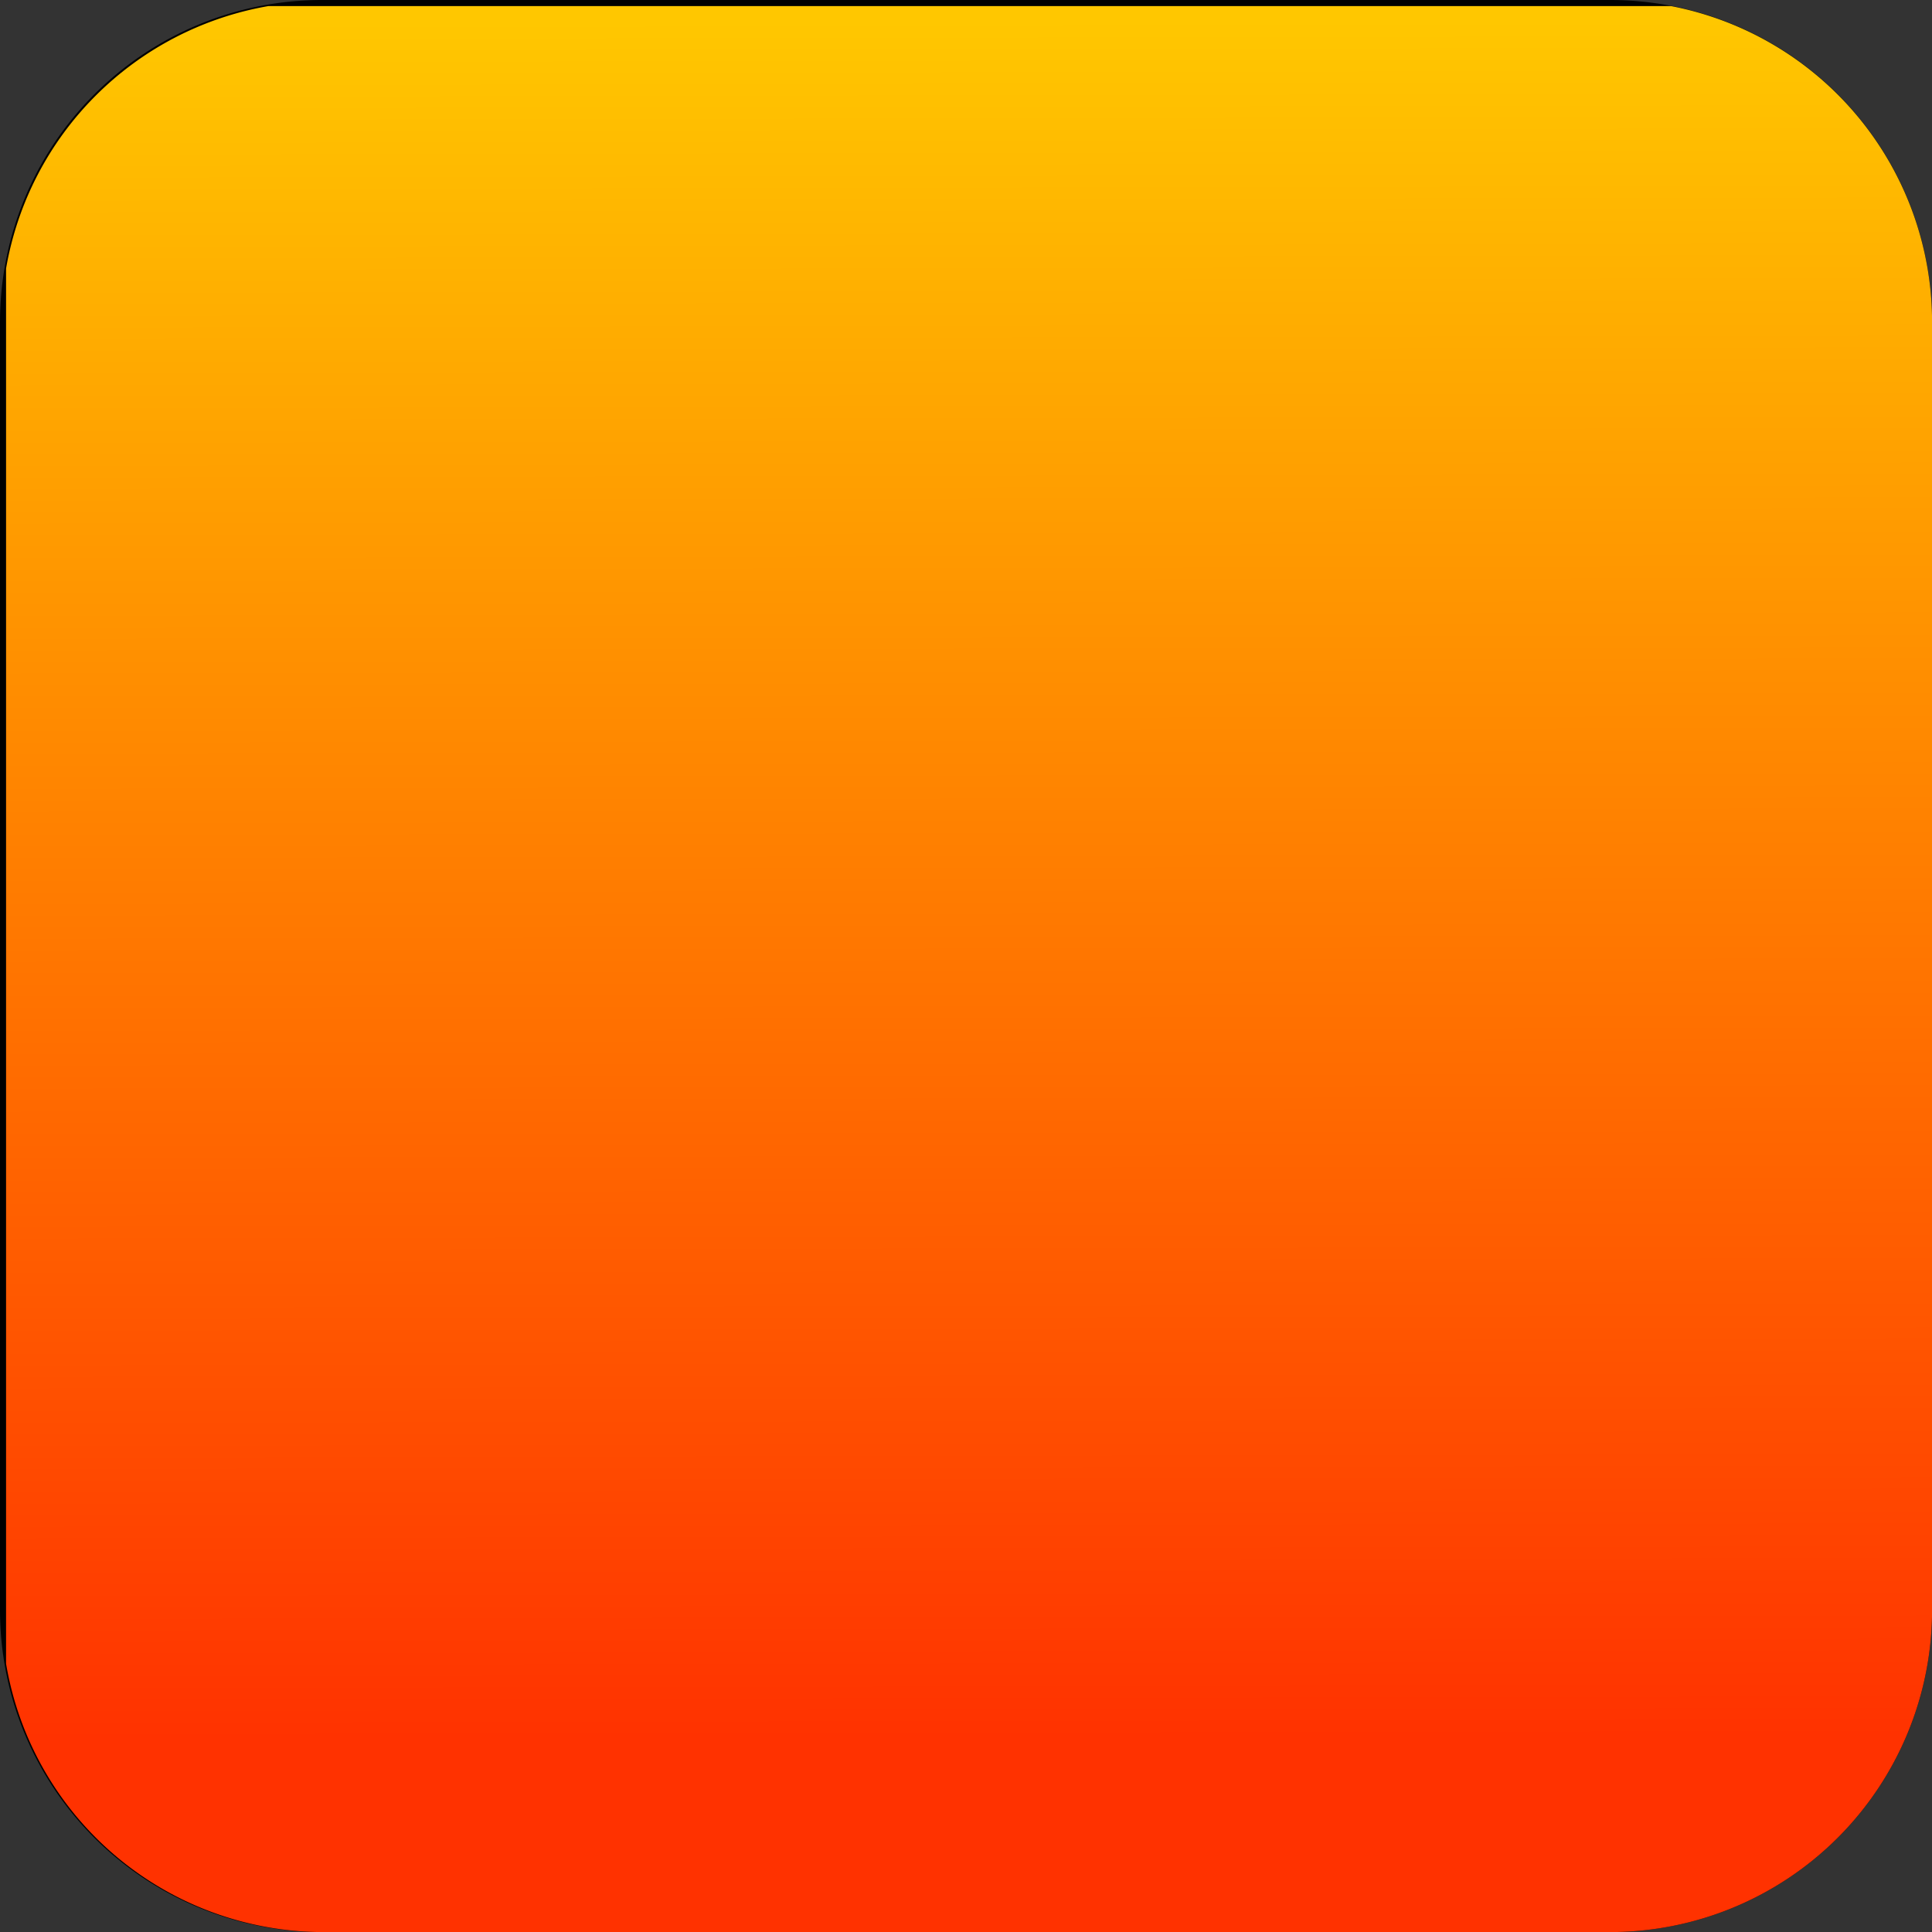 <?xml version="1.0" encoding="UTF-8" standalone="no"?>
<!-- Created with Inkscape (http://www.inkscape.org/) -->

<svg
   width="100"
   height="100"
   viewBox="0 0 26.458 26.458"
   version="1.1"
   id="svg1"
   inkscape:version="1.3.1 (91b66b0, 2023-11-16)"
   sodipodi:docname="Arcadia_dark.svg"
   xmlns:inkscape="http://www.inkscape.org/namespaces/inkscape"
   xmlns:sodipodi="http://sodipodi.sourceforge.net/DTD/sodipodi-0.dtd"
   xmlns:xlink="http://www.w3.org/1999/xlink"
   xmlns="http://www.w3.org/2000/svg"
   xmlns:svg="http://www.w3.org/2000/svg">
  <rect x="0" y="0" width="26.458" height="26.458" fill="#333333" stroke="none"/>
  <sodipodi:namedview
     id="namedview1"
     pagecolor="#ffffff"
     bordercolor="#000000"
     borderopacity="0.25"
     inkscape:showpageshadow="2"
     inkscape:pageopacity="0.0"
     inkscape:pagecheckerboard="true"
     inkscape:deskcolor="#d1d1d1"
     inkscape:document-units="px"
     inkscape:zoom="4.8854215"
     inkscape:cx="29.577796"
     inkscape:cy="124.14487"
     inkscape:window-width="1680"
     inkscape:window-height="916"
     inkscape:window-x="0"
     inkscape:window-y="25"
     inkscape:window-maximized="0"
     inkscape:current-layer="svg1"
     showguides="true">
    <sodipodi:guide
       position="0,79.375"
       orientation="-1,0"
       id="guide1"
       inkscape:locked="false"
       inkscape:label=""
       inkscape:color="rgb(0,134,229)" />
    <sodipodi:guide
       position="26.458,26.458"
       orientation="0,1"
       id="guide2"
       inkscape:locked="false"
       inkscape:label=""
       inkscape:color="rgb(0,134,229)" />
    <sodipodi:guide
       position="26.458,0"
       orientation="-1,0"
       id="guide3"
       inkscape:locked="false"
       inkscape:label=""
       inkscape:color="rgb(0,134,229)" />
    <sodipodi:guide
       position="26.458,0"
       orientation="0,1"
       id="guide4"
       inkscape:locked="false"
       inkscape:label=""
       inkscape:color="rgb(0,134,229)" />
    <sodipodi:guide
       position="2.646,23.812"
       orientation="0,1"
       id="guide5"
       inkscape:locked="false"
       inkscape:label=""
       inkscape:color="rgb(0,134,229)" />
    <sodipodi:guide
       position="2.646,2.646"
       orientation="-1,0"
       id="guide6"
       inkscape:locked="false"
       inkscape:label=""
       inkscape:color="rgb(0,134,229)" />
    <sodipodi:guide
       position="23.812,2.646"
       orientation="-1,0"
       id="guide7"
       inkscape:locked="false"
       inkscape:label=""
       inkscape:color="rgb(0,134,229)" />
    <sodipodi:guide
       position="23.812,2.646"
       orientation="0,1"
       id="guide8"
       inkscape:locked="false"
       inkscape:label=""
       inkscape:color="rgb(0,134,229)" />
    <sodipodi:guide
       position="5.292,21.167"
       orientation="0,1"
       id="guide9"
       inkscape:locked="false"
       inkscape:label=""
       inkscape:color="rgb(0,134,229)" />
    <sodipodi:guide
       position="5.292,5.292"
       orientation="-1,0"
       id="guide10"
       inkscape:locked="false"
       inkscape:label=""
       inkscape:color="rgb(0,134,229)" />
    <sodipodi:guide
       position="21.167,5.292"
       orientation="-1,0"
       id="guide11"
       inkscape:locked="false"
       inkscape:label=""
       inkscape:color="rgb(0,134,229)" />
    <sodipodi:guide
       position="21.167,5.292"
       orientation="0,1"
       id="guide12"
       inkscape:locked="false"
       inkscape:label=""
       inkscape:color="rgb(0,134,229)" />
  </sodipodi:namedview>
  <defs
     id="defs1">
    <inkscape:path-effect
       effect="fillet_chamfer"
       id="path-effect7"
       is_visible="true"
       lpeversion="1"
       nodesatellites_param="F,0,0,1,0,10,0,1 @ F,0,0,1,0,10,0,1 @ F,0,0,1,0,10,0,1 @ F,0,0,1,0,10,0,1"
       radius="10"
       unit="px"
       method="auto"
       mode="F"
       chamfer_steps="1"
       flexible="false"
       use_knot_distance="true"
       apply_no_radius="true"
       apply_with_radius="true"
       only_selected="false"
       hide_knots="false" />
    <inkscape:path-effect
       effect="fillet_chamfer"
       id="path-effect5"
       is_visible="true"
       lpeversion="1"
       nodesatellites_param="F,0,0,1,0,10,0,1 @ F,0,0,1,0,10,0,1 @ F,0,0,1,0,10,0,1 @ F,0,0,1,0,10,0,1"
       radius="10"
       unit="px"
       method="auto"
       mode="F"
       chamfer_steps="1"
       flexible="false"
       use_knot_distance="true"
       apply_no_radius="true"
       apply_with_radius="true"
       only_selected="false"
       hide_knots="false" />
    <linearGradient
       id="linearGradient18"
       inkscape:collect="always">
      <stop
         style="stop-color:#ff3200;stop-opacity:1;"
         offset="0"
         id="stop18" />
      <stop
         style="stop-color:#ffc700;stop-opacity:1;"
         offset="1"
         id="stop19" />
    </linearGradient>
    <inkscape:path-effect
       effect="perspective-envelope"
       up_left_point="8.19,18.579"
       up_right_point="18.4,18.579"
       down_left_point="7.887,20.893"
       down_right_point="18.704,20.893"
       id="path-effect1"
       is_visible="true"
       lpeversion="1"
       deform_type="perspective"
       horizontal_mirror="false"
       vertical_mirror="false"
       overflow_perspective="false" />
    <inkscape:path-effect
       effect="fillet_chamfer"
       id="path-effect12"
       is_visible="true"
       lpeversion="1"
       nodesatellites_param="F,0,0,1,0,0,0,1 @ F,0,0,1,0,1.323,0,1 @ F,0,0,1,0,0,0,1"
       radius="5"
       unit="px"
       method="auto"
       mode="F"
       chamfer_steps="1"
       flexible="false"
       use_knot_distance="true"
       apply_no_radius="true"
       apply_with_radius="true"
       only_selected="false"
       hide_knots="false" />
    <inkscape:path-effect
       effect="fillet_chamfer"
       id="path-effect10"
       is_visible="true"
       lpeversion="1"
       nodesatellites_param="F,0,0,1,0,0,0,1 @ F,0,0,1,0,1.323,0,1 @ F,0,0,1,0,0,0,1"
       radius="5"
       unit="px"
       method="auto"
       mode="F"
       chamfer_steps="1"
       flexible="false"
       use_knot_distance="true"
       apply_no_radius="true"
       apply_with_radius="true"
       only_selected="false"
       hide_knots="false" />
    <inkscape:path-effect
       effect="fillet_chamfer"
       id="path-effect9"
       is_visible="true"
       lpeversion="1"
       nodesatellites_param="F,0,0,1,0,0,0,1 @ F,0,0,1,0,2.381,0,1 @ F,0,0,1,0,2.381,0,1 @ F,0,0,1,0,2.381,0,1 @ F,0,0,1,0,2.381,0,1 @ F,0,0,1,0,0,0,1"
       radius="10"
       unit="px"
       method="auto"
       mode="F"
       chamfer_steps="1"
       flexible="false"
       use_knot_distance="true"
       apply_no_radius="true"
       apply_with_radius="true"
       only_selected="false"
       hide_knots="false" />
    <filter
       style="color-interpolation-filters:sRGB"
       inkscape:label="Blur"
       id="filter21"
       x="-0.202"
       y="-2.106"
       width="1.405"
       height="5.213">
      <feGaussianBlur
         stdDeviation="2 6"
         result="blur"
         id="feGaussianBlur21" />
    </filter>
    <linearGradient
       inkscape:collect="always"
       xlink:href="#linearGradient18"
       id="linearGradient19"
       x1="13.229"
       y1="23.812"
       x2="13.186"
       y2="0.27"
       gradientUnits="userSpaceOnUse"
       gradientTransform="matrix(1,0,0,1,4.5060433e-4,4.5060433e-4)" />
    <inkscape:path-effect
       effect="fillet_chamfer"
       id="path-effect98"
       is_visible="true"
       lpeversion="1"
       nodesatellites_param="F,0,0,1,0,10,0,1 @ F,0,0,1,0,10,0,1 @ F,0,0,1,0,10,0,1 @ F,0,0,1,0,10,0,1 @ F,0,0,1,0,10,0,1 @ F,0,0,1,0,10,0,1 @ F,0,0,1,0,10,0,1 @ F,0,0,1,0,10,0,1"
       radius="10"
       unit="px"
       method="auto"
       mode="F"
       chamfer_steps="1"
       flexible="false"
       use_knot_distance="true"
       apply_no_radius="true"
       apply_with_radius="true"
       only_selected="false"
       hide_knots="false" />
    <inkscape:path-effect
       effect="fillet_chamfer"
       id="path-effect4"
       is_visible="true"
       lpeversion="1"
       nodesatellites_param="F,0,0,1,0,10,0,1 @ F,0,0,1,0,10,0,1 @ F,0,0,1,0,10,0,1 @ F,0,0,1,0,10,0,1"
       radius="10"
       unit="px"
       method="auto"
       mode="F"
       chamfer_steps="1"
       flexible="false"
       use_knot_distance="true"
       apply_no_radius="true"
       apply_with_radius="true"
       only_selected="false"
       hide_knots="false" />
    <inkscape:path-effect
       effect="fillet_chamfer"
       id="path-effect2"
       is_visible="true"
       lpeversion="1"
       nodesatellites_param="F,0,0,1,0,10,0,1 @ F,0,0,1,0,10,0,1 @ F,0,0,1,0,10,0,1 @ F,0,0,1,0,10,0,1"
       radius="10"
       unit="px"
       method="auto"
       mode="F"
       chamfer_steps="1"
       flexible="false"
       use_knot_distance="true"
       apply_no_radius="true"
       apply_with_radius="true"
       only_selected="false"
       hide_knots="false" />
    <inkscape:path-effect
       effect="fillet_chamfer"
       id="path-effect98-0"
       is_visible="true"
       lpeversion="1"
       nodesatellites_param="F,0,0,1,0,10,0,1 @ F,0,0,1,0,10,0,1 @ F,0,0,1,0,10,0,1 @ F,0,0,1,0,10,0,1 @ F,0,0,1,0,10,0,1 @ F,0,0,1,0,10,0,1 @ F,0,0,1,0,10,0,1 @ F,0,0,1,0,10,0,1"
       radius="10"
       unit="px"
       method="auto"
       mode="F"
       chamfer_steps="1"
       flexible="false"
       use_knot_distance="true"
       apply_no_radius="true"
       apply_with_radius="true"
       only_selected="false"
       hide_knots="false" />
  </defs>
  <path
     id="path1"
     style="font-variation-settings:'YROT' 45;display:inline;opacity:0.99;fill:#000000;stroke-width:0;stroke-linecap:round;stroke-linejoin:round;stroke-opacity:0.46;paint-order:markers fill stroke"
     d="M 4.41,0 A 4.41,4.41 0 0 0 0,4.41 v 8.819 8.82 a 4.41,4.41 0 0 0 4.41,4.41 h 8.819 8.82 a 4.41,4.41 0 0 0 4.41,-4.41 V 13.229 4.41 A 4.41,4.41 0 0 0 22.049,0 h -8.82 z"
     inkscape:label="Icon mask" />
  <g
     id="g1"
     inkscape:label="Logo"
     transform="matrix(0.061,0,0,0.06,12.166,10.799)"
     style="display:inline;fill:none;fill-opacity:1;stroke:none;stroke-opacity:1">
    <path
       style="font-size:1649px;font-family:'MS Gothic';-inkscape-font-specification:'MS Gothic, Normal';fill:#ffffff;fill-opacity:1;stroke:none;stroke-width:12.02;stroke-linecap:round;stroke-linejoin:round;stroke-opacity:1"
       inkscape:path-effect="#path-effect7"
       inkscape:original-d="m 708.49577,832.67383 65.38281,162.13281 h 197.08789 l -67.5664,-162.13281 z"
       transform="matrix(0.265,0,0,0.265,-108.98,-92.482)"
       d="m 712.236,841.948 57.903,143.584 a 14.815,14.815 34.019 0 0 13.74,9.274 h 177.088 a 6.666,6.666 123.688 0 0 6.153,-9.231 L 907.247,841.904 a 15.001,15.001 33.688 0 0 -13.847,-9.231 h -174.904 a 6.75,6.75 124.019 0 0 -6.26,9.274 z"
       id="path5"
       inkscape:label="Letter lower right fill" />
    <path
       style="font-size:1649px;font-family:'MS Gothic';-inkscape-font-specification:'MS Gothic, Normal';fill:#ffffff;fill-opacity:1;stroke:none;stroke-width:12.02;stroke-linecap:round;stroke-linejoin:round;stroke-opacity:1"
       inkscape:path-effect="#path-effect5"
       inkscape:original-d="M 53.099287,832.67383 -14.467119,994.80664 H 182.62077 l 65.38281,-162.13281 z"
       transform="matrix(0.265,0,0,0.265,-108.98,-92.482)"
       d="m 49.253,841.904 -59.873,143.672 a 6.666,6.666 56.312 0 0 6.153,9.231 l 177.088,0 a 14.815,14.815 145.981 0 0 13.74,-9.274 l 57.903,-143.584 a 6.75,6.75 55.981 0 0 -6.26,-9.274 H 63.099 a 15.001,15.001 146.312 0 0 -13.847,9.231 z"
       id="path3"
       inkscape:label="Letter lower left fill" />
    <path
       style="font-size:1649px;font-family:'MS Gothic';-inkscape-font-specification:'MS Gothic, Normal';fill:#ffffff;fill-opacity:1;stroke:none;stroke-width:12.02;stroke-linecap:round;stroke-linejoin:round;stroke-opacity:1"
       inkscape:path-effect="#path-effect98"
       inkscape:original-d="M 396.13054,9.546875 178.27702,532.30469 H 368.49577 L 470.03679,277.33594 h 16.42578 L 588.00358,532.30469 H 778.22233 L 560.36882,9.546875 Z"
       transform="matrix(0.265,0,0,0.265,-108.98,-92.482)"
       d="M 392.284,18.777 182.124,523.074 a 6.666,6.666 56.312 0 0 6.153,9.231 h 170.219 a 14.746,14.746 145.857 0 0 13.7,-9.29 l 94.141,-236.388 a 14.746,14.746 145.857 0 1 13.7,-9.29 12.242,12.242 42.537 0 1 10.126,9.29 l 94.141,236.388 a 14.746,14.746 34.143 0 0 13.7,9.29 h 170.219 a 6.666,6.666 123.688 0 0 6.153,-9.231 L 564.216,18.777 A 15.001,15.001 33.688 0 0 550.369,9.547 H 406.131 a 15.001,15.001 146.312 0 0 -13.847,9.231 z"
       id="text97"
       inkscape:label="Letter upper fill" />
    <path
       id="path80"
       style="display:inline;fill:#ffffff;fill-opacity:1;stroke:none;stroke-opacity:1;stroke-width:11.4;stroke-dasharray:none"
       inkscape:label="Controller fill"
       d="m 175.563,138.875 c -46.935,-0.394 -91.199,23.174 -117.084,62.322 -23.588,35.52 -29.577,80.374 -16.086,120.819 13.403,40.473 45.032,72.797 85.186,87.126 44.172,15.863 93.755,8.259 131.116,-20.154 3.974,-2.808 8.772,-4.18 13.553,-4.789 1.466,-0.185 3.076,-0.321 4.552,-0.379 0.416,-0.015 1.163,-0.029 1.574,-0.034 0.267,-0.024 300.702,0.012 301.181,0 2.291,9.3e-4 4.674,0.126 6.948,0.413 4.781,0.609 9.614,1.98 13.587,4.789 38.058,28.937 88.669,36.262 133.375,19.327 44.735,-16.863 77.865,-55.828 87.274,-102.698 9.486,-46.851 -5.954,-95.663 -40.659,-128.536 -12.879,-12.228 -28.21,-21.979 -44.732,-28.491 -11.237,-4.433 -23.182,-7.441 -35.183,-8.819 -3.015,-0.328 -6.653,-0.633 -9.686,-0.758 -1.164,-0.013 -3.649,-0.154 -4.826,-0.138 h -2.43 z m 511.836,59.118 c 5.476,-0.119 11.08,1.359 16.086,4.616 7.968,5.175 12.86,14.236 12.834,23.737 0.026,9.501 -4.866,18.528 -12.834,23.702 -14.561,9.477 -34.097,3.816 -41.31,-11.989 -3.374,-7.358 -3.374,-16.103 0,-23.461 4.734,-10.372 14.77,-16.378 25.224,-16.605 z m -539.49,22.255 h 34.43 c 0.259,0.001 0.418,0.009 0.616,0.035 0.699,0.094 1.34,0.37 1.882,0.723 0.097,0.065 0.137,0.103 0.137,0.103 0.095,0.069 0.137,0.103 0.137,0.103 0.092,0.073 0.137,0.103 0.137,0.103 0.09,0.077 0.137,0.103 0.137,0.103 0.087,0.08 0.137,0.138 0.137,0.138 0.084,0.084 0.137,0.103 0.137,0.103 0.08,0.087 0.103,0.138 0.103,0.138 0.077,0.09 0.137,0.138 0.137,0.138 0.073,0.092 0.103,0.138 0.103,0.138 0.069,0.095 0.103,0.138 0.103,0.138 0.417,0.607 0.651,1.26 0.753,1.929 0.034,0.23 0.032,0.438 0.034,0.62 V 257.489 h 32.651 c 0.229,0 0.473,0.01 0.65,0.034 0.693,0.094 1.31,0.336 1.848,0.689 0.097,0.065 0.171,0.103 0.171,0.103 0.095,0.069 0.137,0.103 0.137,0.103 0.092,0.073 0.137,0.103 0.137,0.103 0.09,0.077 0.137,0.138 0.137,0.138 0.087,0.08 0.137,0.103 0.137,0.103 0.084,0.084 0.103,0.138 0.103,0.138 0.08,0.087 0.137,0.138 0.137,0.138 0.077,0.09 0.103,0.138 0.103,0.138 0.073,0.092 0.103,0.138 0.103,0.138 0.069,0.095 0.103,0.138 0.103,0.138 0.535,0.771 0.81,1.67 0.821,2.549 v 34.416 c -0.001,0.259 -0.009,0.422 -0.034,0.62 -0.094,0.699 -0.366,1.318 -0.719,1.86 -0.065,0.097 -0.103,0.172 -0.103,0.172 -0.069,0.095 -0.103,0.138 -0.103,0.138 -0.073,0.092 -0.103,0.138 -0.103,0.138 -0.077,0.09 -0.137,0.138 -0.137,0.138 -0.08,0.087 -0.103,0.103 -0.103,0.103 -0.084,0.084 -0.137,0.138 -0.137,0.138 -0.087,0.08 -0.137,0.138 -0.137,0.138 -0.09,0.077 -0.137,0.103 -0.137,0.103 -0.092,0.073 -0.137,0.103 -0.137,0.103 -0.095,0.069 -0.137,0.103 -0.137,0.103 -0.607,0.417 -1.248,0.656 -1.917,0.758 -0.23,0.034 -0.434,0.033 -0.616,0.035 h -32.719 v 32.659 c 0,0.229 -0.01,0.443 -0.034,0.62 -0.094,0.693 -0.332,1.357 -0.685,1.895 -0.065,0.097 -0.103,0.138 -0.103,0.138 -0.069,0.095 -0.103,0.138 -0.103,0.138 -0.073,0.092 -0.137,0.138 -0.137,0.138 -0.077,0.09 -0.103,0.138 -0.103,0.138 -0.08,0.087 -0.137,0.138 -0.137,0.138 -0.084,0.084 -0.103,0.103 -0.103,0.103 -0.087,0.08 -0.137,0.138 -0.137,0.138 -0.09,0.077 -0.137,0.103 -0.137,0.103 -0.092,0.073 -0.137,0.103 -0.137,0.103 -0.095,0.069 -0.137,0.103 -0.137,0.103 -0.771,0.535 -1.688,0.816 -2.567,0.827 h -34.43 c -0.259,-10e-4 -0.418,-0.009 -0.616,-0.035 -0.699,-0.094 -1.34,-0.37 -1.882,-0.723 -0.097,-0.065 -0.137,-0.103 -0.137,-0.103 -0.095,-0.069 -0.137,-0.103 -0.137,-0.103 -0.092,-0.073 -0.137,-0.103 -0.137,-0.103 -0.09,-0.077 -0.137,-0.103 -0.137,-0.103 -0.087,-0.08 -0.137,-0.138 -0.137,-0.138 -0.084,-0.084 -0.103,-0.103 -0.103,-0.103 -0.08,-0.087 -0.137,-0.138 -0.137,-0.138 -0.077,-0.09 -0.103,-0.138 -0.103,-0.138 -0.073,-0.092 -0.103,-0.138 -0.103,-0.138 -0.069,-0.095 -0.103,-0.138 -0.103,-0.138 -0.417,-0.607 -0.651,-1.26 -0.753,-1.929 -0.034,-0.23 -0.067,-0.438 -0.068,-0.62 V 301 H 110.74 c -0.229,0 -0.439,-0.045 -0.616,-0.069 -0.693,-0.094 -1.344,-0.336 -1.882,-0.689 -0.097,-0.065 -0.137,-0.103 -0.137,-0.103 -0.095,-0.069 -0.137,-0.103 -0.137,-0.103 -0.092,-0.073 -0.137,-0.103 -0.137,-0.103 -0.09,-0.077 -0.137,-0.138 -0.137,-0.138 -0.087,-0.08 -0.137,-0.103 -0.137,-0.103 -0.084,-0.084 -0.137,-0.138 -0.137,-0.138 -0.08,-0.087 -0.103,-0.138 -0.103,-0.138 -0.077,-0.09 -0.137,-0.103 -0.137,-0.103 -0.073,-0.092 -0.103,-0.138 -0.103,-0.138 -0.069,-0.095 -0.103,-0.172 -0.103,-0.172 -0.535,-0.771 -0.776,-1.636 -0.787,-2.515 v -34.451 c 10e-4,-0.259 0.009,-0.422 0.034,-0.62 0.094,-0.699 0.332,-1.318 0.684,-1.86 0.065,-0.097 0.103,-0.172 0.103,-0.172 0.069,-0.095 0.103,-0.138 0.103,-0.138 0.073,-0.092 0.137,-0.138 0.137,-0.138 0.077,-0.09 0.103,-0.138 0.103,-0.138 0.08,-0.087 0.103,-0.103 0.103,-0.103 0.084,-0.084 0.137,-0.138 0.137,-0.138 0.087,-0.08 0.137,-0.103 0.137,-0.103 0.09,-0.077 0.137,-0.138 0.137,-0.138 0.092,-0.073 0.137,-0.103 0.137,-0.103 0.095,-0.069 0.137,-0.103 0.137,-0.103 0.607,-0.417 1.248,-0.656 1.917,-0.758 0.23,-0.034 0.434,-0.032 0.616,-0.034 0.051,-0.001 32.719,0 32.719,0 v -32.659 c 0,-0.229 0.01,-0.443 0.034,-0.62 0.094,-0.693 0.366,-1.357 0.719,-1.895 0.065,-0.097 0.103,-0.138 0.103,-0.138 0.069,-0.095 0.103,-0.138 0.103,-0.138 0.073,-0.092 0.103,-0.138 0.103,-0.138 0.077,-0.09 0.103,-0.138 0.103,-0.138 0.08,-0.087 0.137,-0.138 0.137,-0.138 0.084,-0.084 0.137,-0.103 0.137,-0.103 0.087,-0.08 0.103,-0.138 0.103,-0.138 0.09,-0.077 0.137,-0.103 0.137,-0.103 0.092,-0.073 0.137,-0.103 0.137,-0.103 0.095,-0.069 0.171,-0.103 0.171,-0.103 0.771,-0.535 1.654,-0.816 2.533,-0.827 z m 477.817,29.524 c 5.476,-0.119 11.046,1.324 16.052,4.582 7.968,5.174 12.895,14.236 12.869,23.737 0.025,9.501 -4.901,18.526 -12.869,23.702 -14.561,9.477 -34.061,3.816 -41.275,-11.989 -3.374,-7.358 -3.374,-16.069 0,-23.427 4.734,-10.372 14.77,-16.378 25.224,-16.605 z m 123.347,0 c 5.476,-0.119 11.08,1.324 16.086,4.582 7.968,5.174 12.86,14.236 12.834,23.737 0.026,9.501 -4.866,18.526 -12.834,23.702 -14.561,9.477 -34.096,3.816 -41.31,-11.989 -3.374,-7.358 -3.374,-16.069 0,-23.427 4.734,-10.372 14.77,-16.378 25.224,-16.605 z m -61.674,51.745 c 5.476,-0.119 11.08,1.359 16.086,4.616 7.968,5.174 12.86,14.201 12.834,23.702 0.026,9.501 -4.866,18.562 -12.834,23.737 -14.561,9.477 -34.096,3.782 -41.31,-12.023 -3.374,-7.358 -3.374,-16.069 0,-23.427 4.734,-10.372 14.77,-16.378 25.224,-16.605 z"
       transform="matrix(0.249,0,0,0.249,-89.499,18.763)" />
  </g>
  <path
     id="rect17"
     style="display:inline;mix-blend-mode:multiply;fill:url(#linearGradient19);fill-opacity:1;stroke:#000000;stroke-width:0.166;stroke-dasharray:none;stroke-opacity:0;paint-order:markers fill stroke"
     inkscape:label="Colored background"
     d="M 3.677,0.083 A 4.41,4.41 0 0 0 0.083,3.677 V 22.783 a 4.41,4.41 0 0 0 4.327,3.676 H 22.049 a 4.41,4.41 0 0 0 4.41,-4.41 V 13.23 4.41 A 4.41,4.41 0 0 0 22.883,0.083 Z" />
  <g
     id="AG-DIGITAL"
     transform="matrix(0.016,0,0,0.016,5.565,5.236)"
     inkscape:label="Logo outline"
     style="display:none">
    <path
       style="font-size:1649px;font-family:'MS Gothic';-inkscape-font-specification:'MS Gothic, Normal';fill:none;stroke:#000000;stroke-width:12.02;stroke-linecap:round;stroke-linejoin:round"
       inkscape:path-effect="#path-effect4"
       inkscape:original-d="m 708.49577,832.67383 65.38281,162.13281 h 197.08789 l -67.5664,-162.13281 z"
       d="m 712.236,841.948 57.903,143.584 a 14.815,14.815 34.019 0 0 13.74,9.274 h 177.088 a 6.666,6.666 123.688 0 0 6.153,-9.231 L 907.247,841.904 a 15.001,15.001 33.688 0 0 -13.847,-9.231 h -174.904 a 6.75,6.75 124.019 0 0 -6.26,9.274 z"
       id="path2"
       inkscape:label="Text lower right outline" />
    <path
       style="font-size:1649px;font-family:'MS Gothic';-inkscape-font-specification:'MS Gothic, Normal';fill:none;stroke:#000000;stroke-width:12.02;stroke-linecap:round;stroke-linejoin:round"
       inkscape:path-effect="#path-effect2"
       inkscape:original-d="M 53.099287,832.67383 -14.467119,994.80664 H 182.62077 l 65.38281,-162.13281 z"
       d="m 49.253,841.904 -59.873,143.672 a 6.666,6.666 56.312 0 0 6.153,9.231 l 177.088,0 a 14.815,14.815 145.981 0 0 13.74,-9.274 l 57.903,-143.584 a 6.75,6.75 55.981 0 0 -6.26,-9.274 H 63.099 a 15.001,15.001 146.312 0 0 -13.847,9.231 z"
       id="path1-5"
       inkscape:label="Text lower left outline" />
    <path
       style="font-size:1649px;font-family:'MS Gothic';-inkscape-font-specification:'MS Gothic, Normal';fill:none;stroke:#000000;stroke-width:12.02;stroke-linecap:round;stroke-linejoin:round"
       inkscape:path-effect="#path-effect98-0"
       inkscape:original-d="M 396.13054,9.546875 178.27702,532.30469 H 368.49577 L 470.03679,277.33594 h 16.42578 L 588.00358,532.30469 H 778.22233 L 560.36882,9.546875 Z"
       d="M 392.284,18.777 182.124,523.074 a 6.666,6.666 56.312 0 0 6.153,9.231 h 170.219 a 14.746,14.746 145.857 0 0 13.7,-9.29 l 94.141,-236.388 a 14.746,14.746 145.857 0 1 13.7,-9.29 12.242,12.242 42.537 0 1 10.126,9.29 l 94.141,236.388 a 14.746,14.746 34.143 0 0 13.7,9.29 h 170.219 a 6.666,6.666 123.688 0 0 6.153,-9.231 L 564.216,18.777 A 15.001,15.001 33.688 0 0 550.369,9.547 H 406.131 a 15.001,15.001 146.312 0 0 -13.847,9.231 z"
       id="text97-5"
       inkscape:label="Text upper outline" />
    <path
       fill="none"
       stroke="#00b9d2"
       stroke-width="2.75"
       stroke-linecap="round"
       stroke-linejoin="round"
       stroke-miterlimit="10"
       d="m 601.707,278.088 c 0.026,-9.501 -4.869,-18.546 -12.837,-23.72 -14.561,-9.477 -34.081,-3.804 -41.294,12.001 -3.374,7.358 -3.374,16.081 0,23.439 7.214,15.805 26.733,21.478 41.294,12.001 7.968,-5.176 12.862,-14.22 12.837,-23.721 z"
       id="path75"
       transform="matrix(0.942,0,0,0.942,123.499,420.447)"
       style="stroke:#000000;stroke-width:11.4;stroke-dasharray:none;stroke-opacity:1"
       inkscape:label="Button left" />
    <path
       fill="none"
       stroke="#00b9d2"
       stroke-width="2.75"
       stroke-linecap="round"
       stroke-linejoin="round"
       stroke-miterlimit="10"
       d="m 725.063,278.088 c 0.026,-9.501 -4.869,-18.546 -12.837,-23.72 -14.561,-9.477 -34.081,-3.804 -41.294,12.001 -3.374,7.358 -3.374,16.081 0,23.439 7.214,15.805 26.733,21.478 41.294,12.001 7.968,-5.176 12.863,-14.22 12.837,-23.721 z"
       id="path76"
       transform="matrix(0.942,0,0,0.942,123.499,420.447)"
       style="stroke:#000000;stroke-width:11.4;stroke-dasharray:none;stroke-opacity:1"
       inkscape:label="Button right" />
    <path
       fill="none"
       stroke="#00b9d2"
       stroke-width="2.75"
       stroke-linecap="round"
       stroke-linejoin="round"
       stroke-miterlimit="10"
       d="m 663.385,329.842 c 0.026,-9.501 -4.869,-18.546 -12.837,-23.72 -14.561,-9.477 -34.081,-3.804 -41.294,12.001 -3.374,7.358 -3.374,16.081 0,23.439 7.214,15.805 26.733,21.478 41.294,12.001 7.968,-5.175 12.863,-14.22 12.837,-23.721 z"
       id="path81"
       transform="matrix(0.942,0,0,0.942,123.499,420.447)"
       style="stroke:#000000;stroke-width:11.4;stroke-dasharray:none;stroke-opacity:1"
       inkscape:label="Button down" />
    <path
       fill="none"
       stroke="#00b9d2"
       stroke-width="2.75"
       stroke-linecap="round"
       stroke-linejoin="round"
       stroke-miterlimit="10"
       d="m 663.385,226.334 c 0.026,9.501 -4.869,18.546 -12.837,23.72 -14.561,9.477 -34.081,3.804 -41.294,-12.001 -3.374,-7.358 -3.374,-16.081 0,-23.439 7.214,-15.805 26.733,-21.478 41.294,-12.001 7.968,5.175 12.863,14.22 12.837,23.721 z"
       id="path77"
       transform="matrix(0.942,0,0,0.942,123.499,420.447)"
       style="stroke:#000000;stroke-width:11.4;stroke-dasharray:none;stroke-opacity:1"
       inkscape:label="Button up" />
    <path
       fill="none"
       stroke="#00b9d2"
       stroke-width="2.75"
       stroke-linecap="round"
       stroke-linejoin="round"
       stroke-miterlimit="10"
       d="m 205.085,257.48 v -32.655 c 0,-0.229 0.018,-0.442 0.042,-0.619 0.094,-0.693 0.349,-1.34 0.702,-1.878 0.065,-0.097 0.099,-0.145 0.099,-0.145 0.069,-0.095 0.105,-0.142 0.105,-0.142 0.073,-0.092 0.11,-0.138 0.11,-0.138 0.077,-0.09 0.116,-0.134 0.116,-0.134 0.08,-0.087 0.121,-0.129 0.121,-0.129 0.084,-0.084 0.126,-0.125 0.126,-0.125 0.087,-0.08 0.131,-0.119 0.131,-0.119 0.09,-0.077 0.135,-0.114 0.135,-0.114 0.092,-0.073 0.139,-0.109 0.139,-0.109 0.095,-0.069 0.143,-0.103 0.143,-0.103 0.771,-0.535 1.665,-0.798 2.544,-0.809 0.051,0 34.431,0 34.431,0 0.259,0.001 0.421,0.017 0.619,0.042 0.699,0.094 1.336,0.349 1.878,0.702 0.097,0.065 0.145,0.099 0.145,0.099 0.095,0.069 0.142,0.105 0.142,0.105 0.092,0.073 0.138,0.11 0.138,0.11 0.09,0.077 0.134,0.116 0.134,0.116 0.087,0.08 0.129,0.121 0.129,0.121 0.084,0.084 0.125,0.126 0.125,0.126 0.08,0.087 0.119,0.131 0.119,0.131 0.077,0.09 0.114,0.135 0.114,0.135 0.073,0.092 0.109,0.139 0.109,0.139 0.069,0.095 0.103,0.143 0.103,0.143 0.417,0.607 0.658,1.254 0.76,1.923 0.034,0.23 0.047,0.439 0.049,0.621 0,0.051 0,32.705 0,32.705 h 32.655 c 0.229,0 0.442,0.018 0.619,0.042 0.693,0.094 1.34,0.349 1.878,0.702 0.097,0.065 0.145,0.099 0.145,0.099 0.095,0.069 0.142,0.105 0.142,0.105 0.092,0.073 0.138,0.111 0.138,0.111 0.09,0.077 0.134,0.116 0.134,0.116 0.087,0.08 0.129,0.121 0.129,0.121 0.084,0.084 0.124,0.126 0.124,0.126 0.08,0.087 0.119,0.131 0.119,0.131 0.077,0.09 0.114,0.135 0.114,0.135 0.073,0.092 0.109,0.139 0.109,0.139 0.069,0.095 0.103,0.143 0.103,0.143 0.535,0.771 0.798,1.665 0.809,2.544 0,0.051 0,34.431 0,34.431 -10e-4,0.259 -0.017,0.421 -0.042,0.619 -0.094,0.699 -0.349,1.336 -0.702,1.878 -0.065,0.097 -0.099,0.145 -0.099,0.145 -0.069,0.095 -0.105,0.142 -0.105,0.142 -0.073,0.092 -0.111,0.138 -0.111,0.138 -0.077,0.09 -0.116,0.134 -0.116,0.134 -0.08,0.087 -0.121,0.129 -0.121,0.129 -0.084,0.084 -0.126,0.125 -0.126,0.125 -0.087,0.08 -0.131,0.119 -0.131,0.119 -0.09,0.077 -0.135,0.114 -0.135,0.114 -0.092,0.073 -0.139,0.109 -0.139,0.109 -0.095,0.069 -0.143,0.103 -0.143,0.103 -0.607,0.417 -1.254,0.658 -1.923,0.76 -0.23,0.034 -0.439,0.047 -0.621,0.049 -0.051,0 -32.705,0 -32.705,0 v 32.655 c 0,0.229 -0.018,0.442 -0.042,0.619 -0.094,0.693 -0.349,1.34 -0.702,1.878 -0.065,0.097 -0.099,0.145 -0.099,0.145 -0.069,0.095 -0.105,0.142 -0.105,0.142 -0.073,0.092 -0.11,0.138 -0.11,0.138 -0.077,0.09 -0.116,0.134 -0.116,0.134 -0.08,0.087 -0.121,0.129 -0.121,0.129 -0.084,0.084 -0.126,0.125 -0.126,0.125 -0.087,0.08 -0.131,0.119 -0.131,0.119 -0.09,0.077 -0.135,0.114 -0.135,0.114 -0.092,0.073 -0.139,0.109 -0.139,0.109 -0.095,0.069 -0.143,0.103 -0.143,0.103 -0.771,0.535 -1.665,0.798 -2.544,0.809 -0.051,0 -34.431,0 -34.431,0 -0.259,-10e-4 -0.421,-0.017 -0.619,-0.042 -0.699,-0.094 -1.336,-0.349 -1.878,-0.702 -0.097,-0.065 -0.145,-0.099 -0.145,-0.099 -0.095,-0.069 -0.142,-0.105 -0.142,-0.105 -0.092,-0.073 -0.138,-0.11 -0.138,-0.11 -0.09,-0.077 -0.134,-0.116 -0.134,-0.116 -0.087,-0.08 -0.129,-0.121 -0.129,-0.121 -0.084,-0.084 -0.125,-0.126 -0.125,-0.126 -0.08,-0.087 -0.119,-0.131 -0.119,-0.131 -0.077,-0.09 -0.114,-0.135 -0.114,-0.135 -0.073,-0.092 -0.109,-0.139 -0.109,-0.139 -0.069,-0.095 -0.103,-0.143 -0.103,-0.143 -0.417,-0.607 -0.658,-1.254 -0.76,-1.923 -0.034,-0.23 -0.047,-0.439 -0.049,-0.621 0,-0.051 0,-32.705 0,-32.705 H 172.43 c -0.229,0 -0.442,-0.018 -0.619,-0.042 -0.693,-0.094 -1.34,-0.349 -1.878,-0.702 -0.097,-0.065 -0.145,-0.099 -0.145,-0.099 -0.095,-0.069 -0.142,-0.105 -0.142,-0.105 -0.092,-0.073 -0.138,-0.11 -0.138,-0.11 -0.09,-0.077 -0.134,-0.116 -0.134,-0.116 -0.087,-0.08 -0.129,-0.121 -0.129,-0.121 -0.084,-0.084 -0.125,-0.126 -0.125,-0.126 -0.08,-0.087 -0.119,-0.131 -0.119,-0.131 -0.077,-0.09 -0.114,-0.135 -0.114,-0.135 -0.073,-0.092 -0.109,-0.139 -0.109,-0.139 -0.069,-0.095 -0.103,-0.143 -0.103,-0.143 -0.535,-0.771 -0.798,-1.665 -0.809,-2.544 0,-0.051 0,-34.431 0,-34.431 10e-4,-0.259 0.017,-0.421 0.042,-0.619 0.094,-0.699 0.349,-1.336 0.702,-1.878 0.065,-0.097 0.099,-0.145 0.099,-0.145 0.069,-0.095 0.105,-0.142 0.105,-0.142 0.073,-0.092 0.11,-0.138 0.11,-0.138 0.077,-0.09 0.116,-0.134 0.116,-0.134 0.08,-0.087 0.121,-0.129 0.121,-0.129 0.084,-0.084 0.126,-0.125 0.126,-0.125 0.087,-0.08 0.131,-0.119 0.131,-0.119 0.09,-0.077 0.135,-0.114 0.135,-0.114 0.092,-0.073 0.139,-0.109 0.139,-0.109 0.095,-0.069 0.143,-0.103 0.143,-0.103 0.607,-0.417 1.254,-0.658 1.923,-0.76 0.23,-0.034 0.439,-0.047 0.621,-0.049 0.051,-10e-4 32.706,-10e-4 32.706,-10e-4 z"
       id="path74"
       style="stroke:#000000;stroke-width:11.4;stroke-dasharray:none;stroke-opacity:1"
       transform="matrix(0.942,0,0,0.942,15.499,420.447)"
       inkscape:label="DPad" />
    <path
       fill="none"
       stroke="#00b9d2"
       stroke-width="2.75"
       stroke-linecap="round"
       stroke-linejoin="round"
       stroke-miterlimit="10"
       d="M 175.566,138.871 C 128.631,138.477 84.349,162.047 58.464,201.195 34.876,236.715 28.918,281.554 42.41,322 c 13.403,40.473 45.023,72.829 85.177,87.157 44.172,15.863 93.749,8.236 131.11,-20.177 3.974,-2.808 8.785,-4.175 13.567,-4.784 1.466,-0.185 3.052,-0.308 4.528,-0.365 0.416,-0.015 1.189,-0.035 1.6,-0.041 0.267,-0.024 300.702,0.007 301.181,-0.005 2.291,9.3e-4 4.672,0.124 6.945,0.411 4.781,0.609 9.593,1.976 13.567,4.784 38.058,28.937 88.68,36.274 133.387,19.34 44.735,-16.863 77.853,-55.85 87.262,-102.72 9.486,-46.851 -5.943,-95.632 -40.648,-128.506 -12.879,-12.228 -28.204,-21.998 -44.726,-28.51 -11.237,-4.433 -23.196,-7.427 -35.198,-8.806 -3.015,-0.328 -6.638,-0.647 -9.67,-0.772 -1.164,-0.013 -3.672,-0.149 -4.849,-0.133 l -2.425,-0.003 z"
       id="path80-5"
       sodipodi:nodetypes="cccccccccccccccccccc"
       style="stroke:#000000;stroke-width:11.4;stroke-dasharray:none;stroke-opacity:1"
       transform="matrix(0.942,0,0,0.942,73.629,420.452)"
       inkscape:label="Controller outline" />
  </g>
</svg>
